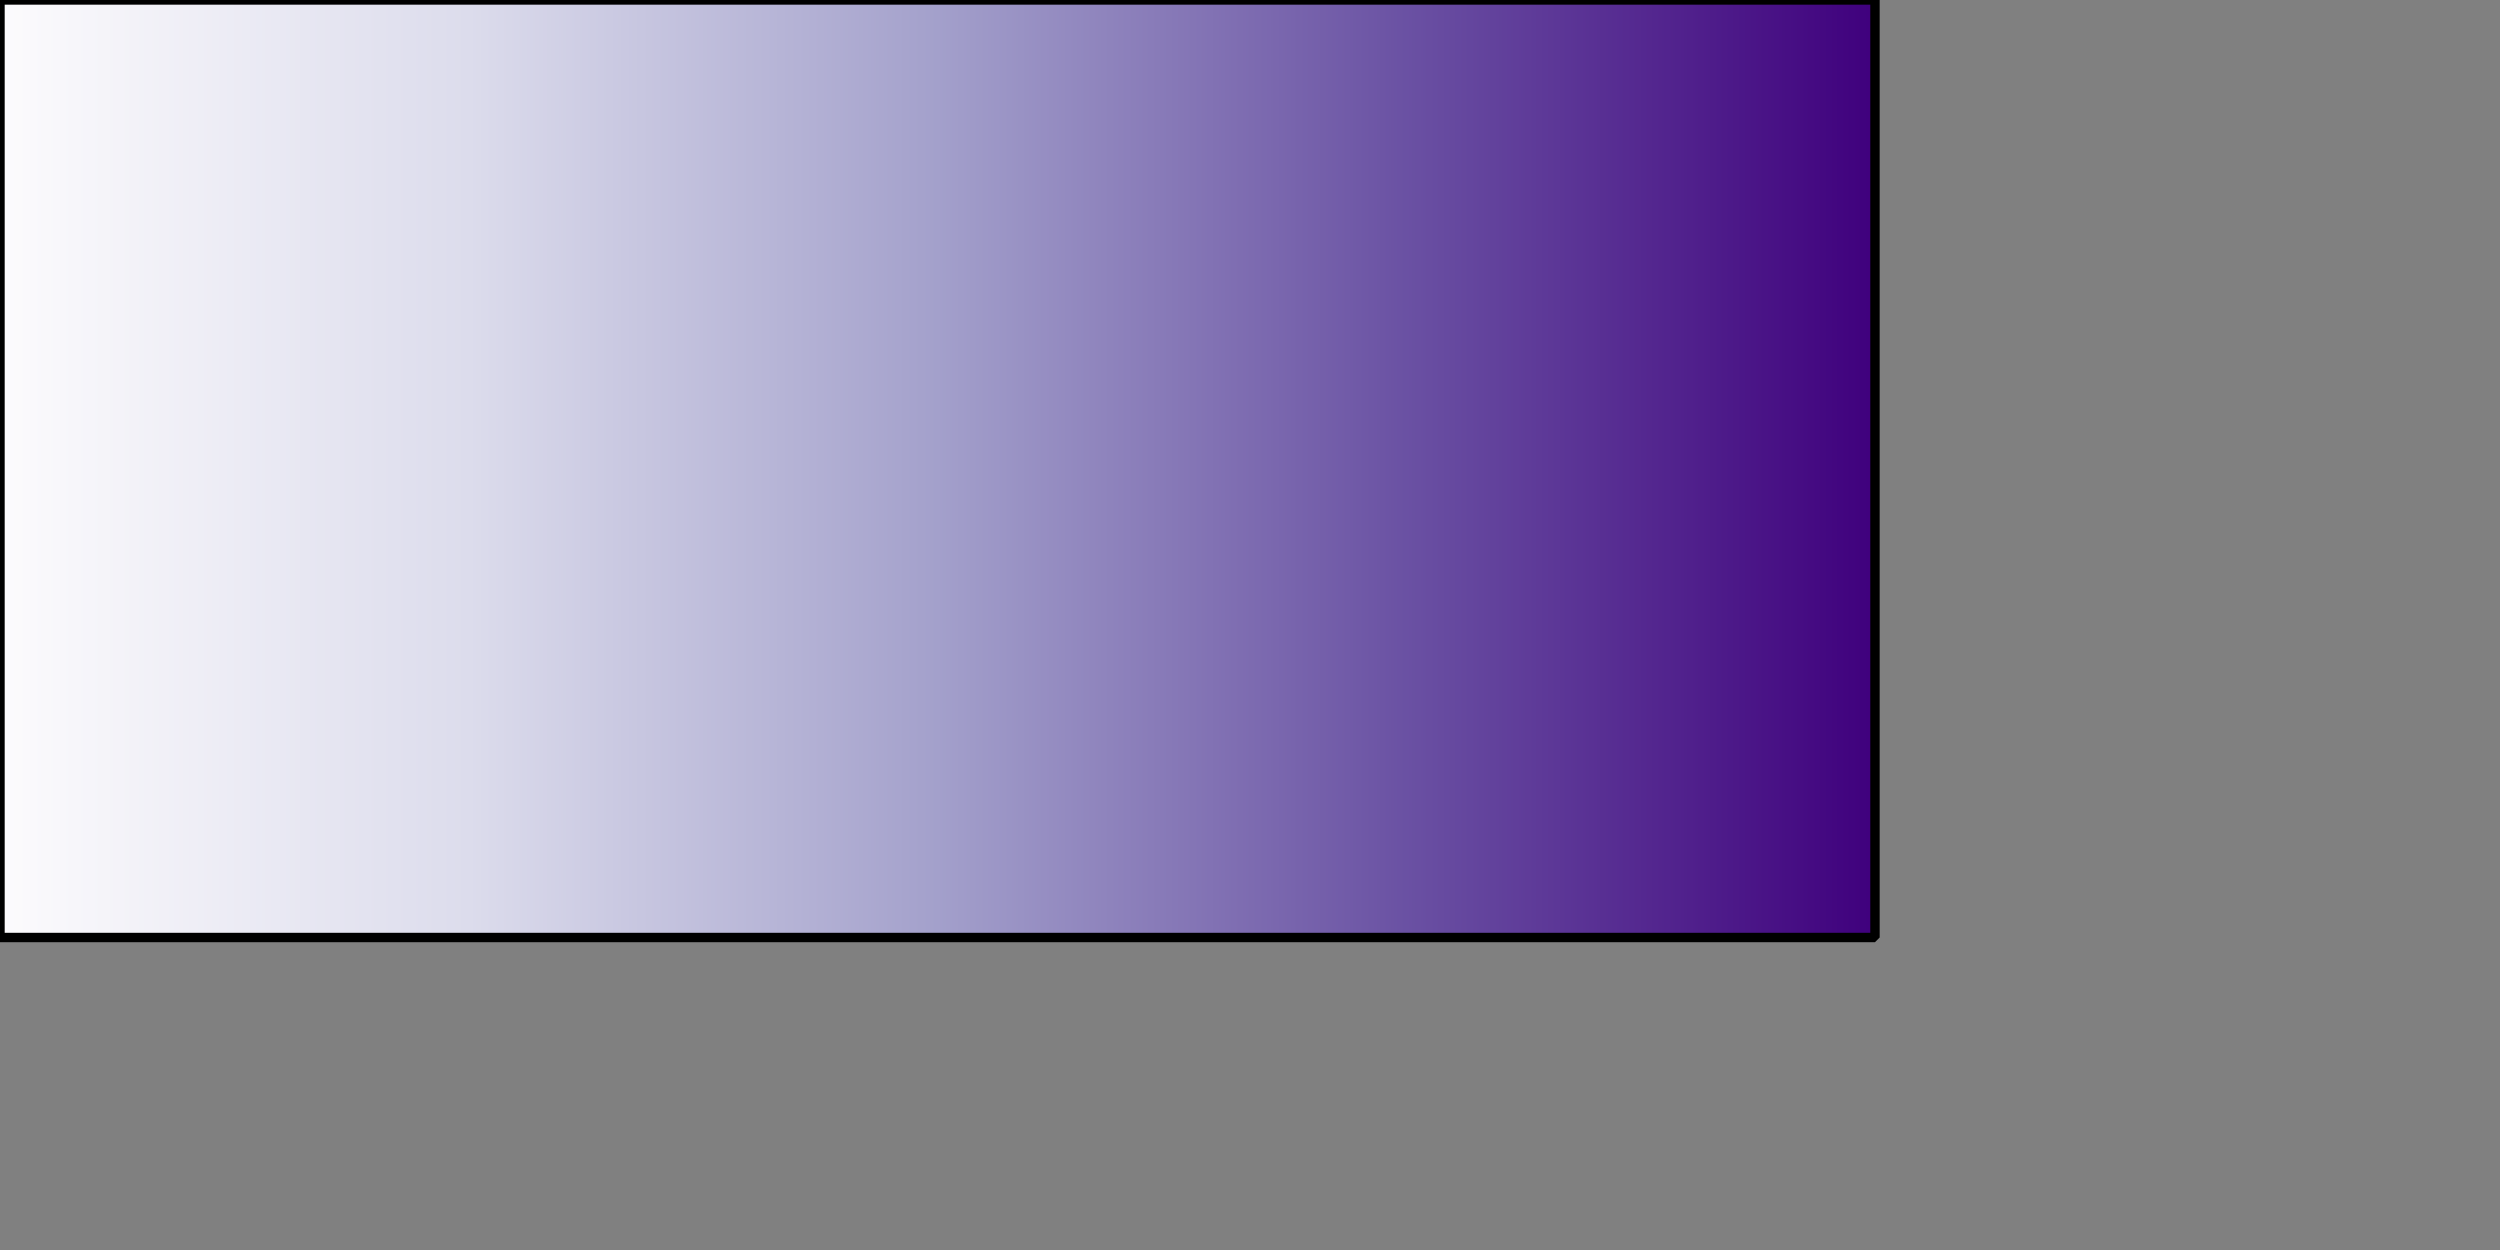 <?xml version="1.0" encoding="UTF-8" standalone="no"?>
<svg width="70.556mm" height="35.278mm"
 xmlns="http://www.w3.org/2000/svg" xmlns:xlink="http://www.w3.org/1999/xlink"  version="1.2" baseProfile="tiny">
<rect width="100%" height="100%" fill="#808080" stroke="none"/>
<title>Qt Svg Document</title>
<desc>Generated with Qt</desc>
<defs>
<linearGradient gradientUnits="userSpaceOnUse" x1="0" y1="50" x2="200" y2="50" id="gradient1">
    <stop offset="0" stop-color="#fcfbfd" stop-opacity="1" />
    <stop offset="0.25" stop-color="#dcdcec" stop-opacity="1" />
    <stop offset="0.5" stop-color="#a3a0cb" stop-opacity="1" />
    <stop offset="0.75" stop-color="#6a51a3" stop-opacity="1" />
    <stop offset="1" stop-color="#3f007d" stop-opacity="1" />
</linearGradient>
</defs>
<g fill="none" stroke="black" stroke-width="1" fill-rule="evenodd" stroke-linecap="square" stroke-linejoin="bevel" >

<g fill="url(#gradient1)" stroke="#000000" stroke-opacity="1" stroke-width="1" stroke-linecap="square" stroke-linejoin="bevel" transform="matrix(1,0,0,1,0,0)"
font-family="PMingLiU" font-size="9" font-weight="400" font-style="normal" 
>
<path vector-effect="non-scaling-stroke" fill-rule="evenodd" d="M0,0 L200,0 L200,100 L0,100 L0,0"/>
</g>
</g>
</svg>

